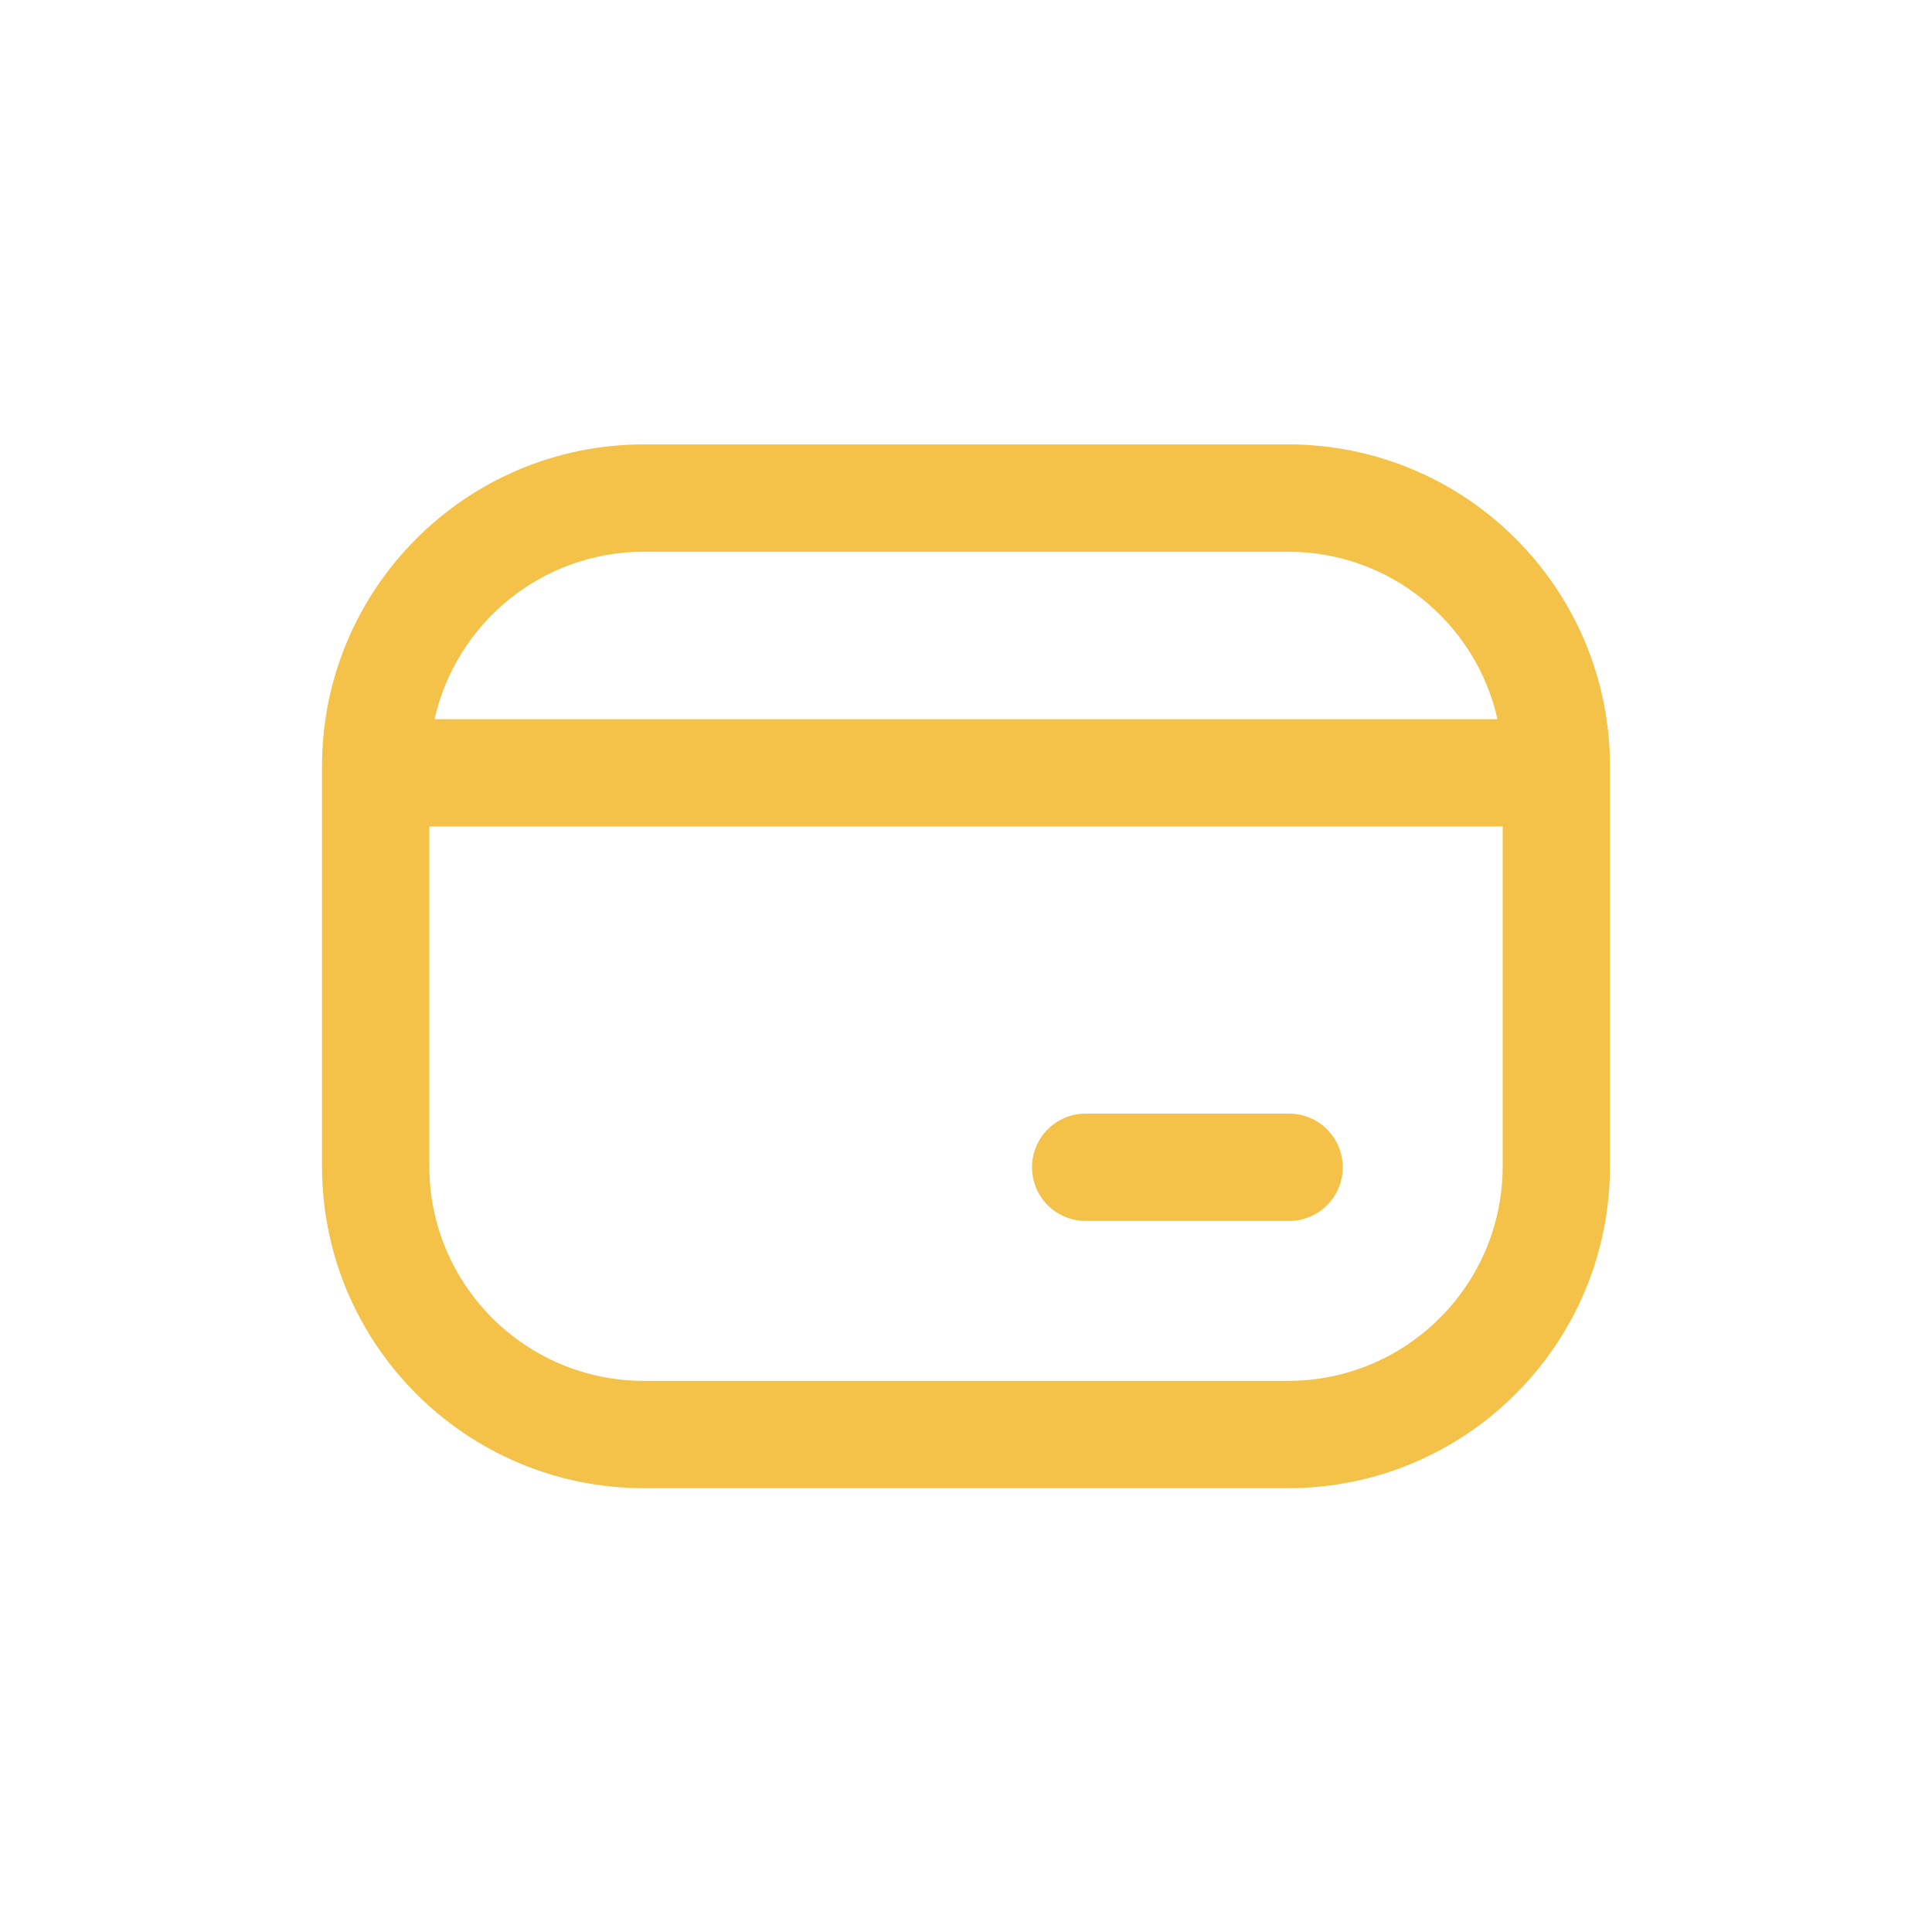 <svg width="72" height="72" viewBox="0 0 72 72" fill="none" xmlns="http://www.w3.org/2000/svg">
<path fill-rule="evenodd" clip-rule="evenodd" d="M24 20.561C20.186 20.561 16.996 23.23 16.194 26.801H55.806C55.004 23.23 51.814 20.561 48 20.561H24ZM12 28.561V28.801V43.461C12 50.089 17.373 55.461 24 55.461H48C54.627 55.461 60 50.089 60 43.461V28.801V28.561C60 21.934 54.627 16.561 48 16.561H24C17.373 16.561 12 21.934 12 28.561ZM56 43.461V30.801H16V43.461C16 47.879 19.582 51.461 24 51.461H48C52.418 51.461 56 47.879 56 43.461ZM40.46 41.501C39.355 41.501 38.46 42.397 38.46 43.501C38.46 44.606 39.355 45.501 40.46 45.501H48.04C49.145 45.501 50.04 44.606 50.04 43.501C50.04 42.397 49.145 41.501 48.04 41.501H40.46Z" fill="#F5C249"/>
</svg>
